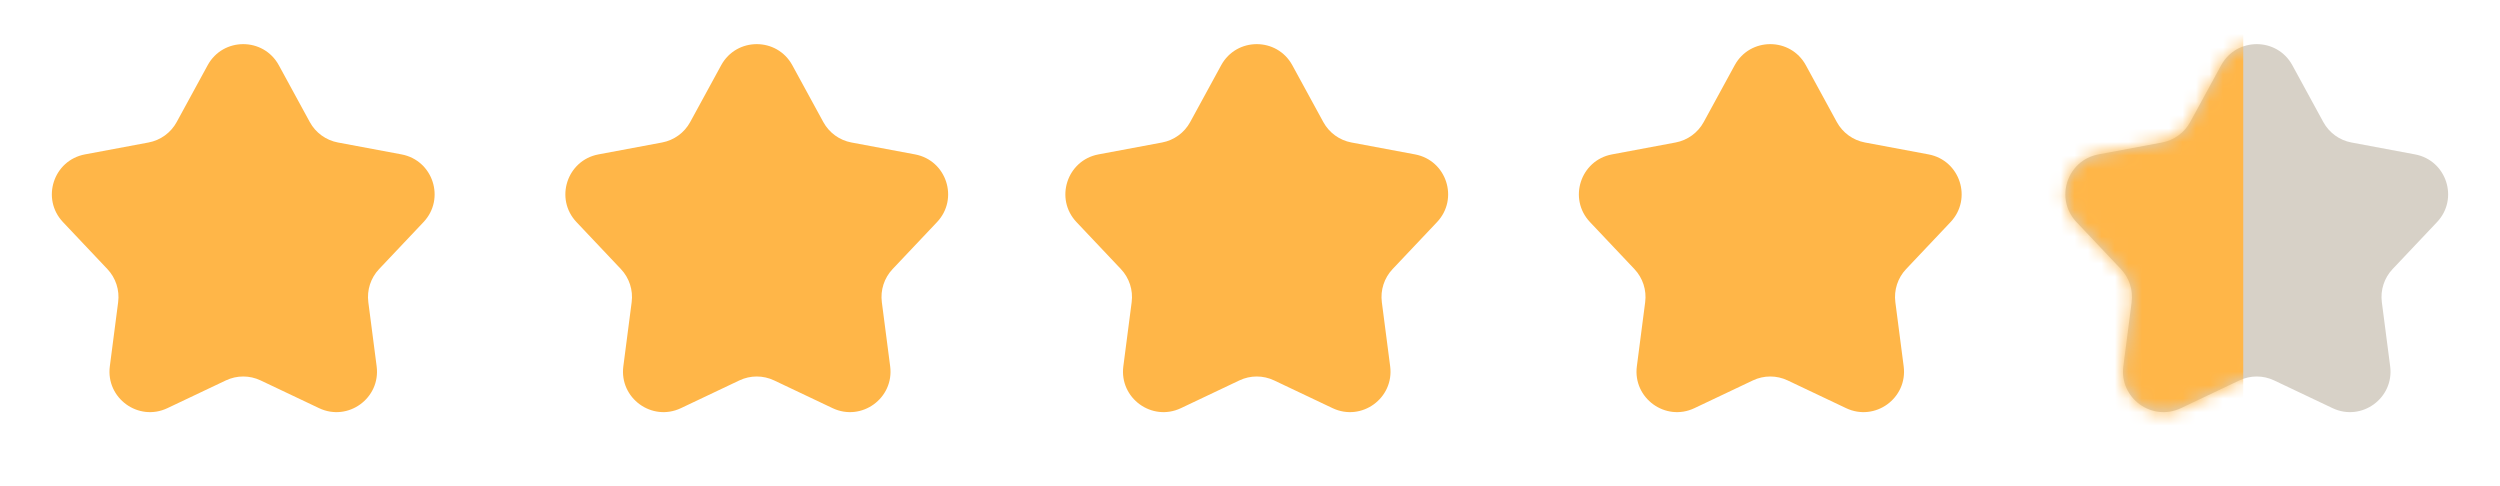 <svg width="185" height="36" viewBox="0 0 185 36" fill="none" xmlns="http://www.w3.org/2000/svg">
<path d="M15.366 4.829C16.503 2.745 19.497 2.745 20.634 4.829L22.925 9.032C23.357 9.823 24.121 10.378 25.007 10.544L29.712 11.425C32.046 11.862 32.971 14.709 31.34 16.435L28.051 19.913C27.432 20.568 27.14 21.467 27.256 22.36L27.872 27.107C28.178 29.462 25.756 31.222 23.61 30.203L19.286 28.151C18.472 27.764 17.527 27.764 16.713 28.151L12.389 30.203C10.244 31.222 7.822 29.462 8.127 27.107L8.743 22.36C8.859 21.467 8.567 20.568 7.948 19.913L4.66 16.435C3.028 14.709 3.953 11.862 6.288 11.425L10.992 10.544C11.878 10.378 12.643 9.823 13.074 9.032L15.366 4.829Z" fill="#FFB648"/>
<path d="M53.366 4.829C54.503 2.745 57.496 2.745 58.633 4.829L60.925 9.032C61.357 9.823 62.121 10.378 63.007 10.544L67.712 11.425C70.046 11.862 70.971 14.709 69.34 16.435L66.051 19.913C65.432 20.568 65.14 21.467 65.256 22.36L65.872 27.107C66.178 29.462 63.756 31.222 61.611 30.203L57.286 28.151C56.472 27.764 55.527 27.764 54.713 28.151L50.389 30.203C48.244 31.222 45.822 29.462 46.127 27.107L46.743 22.36C46.859 21.467 46.568 20.568 45.948 19.913L42.66 16.435C41.028 14.709 41.953 11.862 44.288 11.425L48.992 10.544C49.878 10.378 50.643 9.823 51.074 9.032L53.366 4.829Z" fill="#FFB648"/>
<path d="M90.366 4.829C91.503 2.745 94.496 2.745 95.633 4.829L97.925 9.032C98.357 9.823 99.121 10.378 100.007 10.544L104.712 11.425C107.046 11.862 107.971 14.709 106.34 16.435L103.051 19.913C102.432 20.568 102.14 21.467 102.256 22.36L102.872 27.107C103.178 29.462 100.756 31.222 98.611 30.203L94.286 28.151C93.472 27.764 92.527 27.764 91.713 28.151L87.389 30.203C85.244 31.222 82.822 29.462 83.127 27.107L83.743 22.36C83.859 21.467 83.567 20.568 82.948 19.913L79.66 16.435C78.028 14.709 78.954 11.862 81.288 11.425L85.993 10.544C86.878 10.378 87.643 9.823 88.074 9.032L90.366 4.829Z" fill="#FFB648"/>
<path d="M128.366 4.829C129.503 2.745 132.497 2.745 133.634 4.829L135.925 9.032C136.357 9.823 137.121 10.378 138.007 10.544L142.712 11.425C145.046 11.862 145.971 14.709 144.34 16.435L141.051 19.913C140.432 20.568 140.14 21.467 140.256 22.36L140.872 27.107C141.178 29.462 138.756 31.222 136.61 30.203L132.286 28.151C131.472 27.764 130.527 27.764 129.713 28.151L125.389 30.203C123.244 31.222 120.822 29.462 121.127 27.107L121.743 22.36C121.859 21.467 121.567 20.568 120.948 19.913L117.66 16.435C116.028 14.709 116.953 11.862 119.288 11.425L123.993 10.544C124.878 10.378 125.643 9.823 126.074 9.032L128.366 4.829Z" fill="#FFB648"/>
<path d="M164.366 4.829C165.503 2.745 168.497 2.745 169.634 4.829L171.925 9.032C172.357 9.823 173.121 10.378 174.007 10.544L178.712 11.425C181.046 11.862 181.971 14.709 180.34 16.435L177.051 19.913C176.432 20.568 176.14 21.467 176.256 22.36L176.872 27.107C177.178 29.462 174.756 31.222 172.61 30.203L168.286 28.151C167.472 27.764 166.527 27.764 165.713 28.151L161.389 30.203C159.244 31.222 156.822 29.462 157.127 27.107L157.743 22.36C157.859 21.467 157.567 20.568 156.948 19.913L153.66 16.435C152.028 14.709 152.953 11.862 155.288 11.425L159.993 10.544C160.878 10.378 161.643 9.823 162.074 9.032L164.366 4.829Z" fill="#D7D1C7"/>
<mask id="mask0_482_1635" style="mask-type:alpha" maskUnits="userSpaceOnUse" x="152" y="3" width="30" height="28">
<path d="M164.366 4.829C165.503 2.745 168.497 2.745 169.634 4.829L171.925 9.032C172.357 9.823 173.121 10.378 174.007 10.544L178.712 11.425C181.046 11.862 181.971 14.709 180.34 16.435L177.051 19.913C176.432 20.568 176.14 21.467 176.256 22.36L176.872 27.107C177.178 29.462 174.756 31.222 172.61 30.203L168.286 28.151C167.472 27.764 166.527 27.764 165.713 28.151L161.389 30.203C159.244 31.222 156.822 29.462 157.127 27.107L157.743 22.36C157.859 21.467 157.567 20.568 156.948 19.913L153.66 16.435C152.028 14.709 152.953 11.862 155.288 11.425L159.993 10.544C160.878 10.378 161.643 9.823 162.074 9.032L164.366 4.829Z" fill="#D7D1C7"/>
</mask>
<g mask="url(#mask0_482_1635)">
<rect x="166" y="38" width="16" height="43" transform="rotate(-180 166 38)" fill="#FFB648"/>
</g>
</svg>
